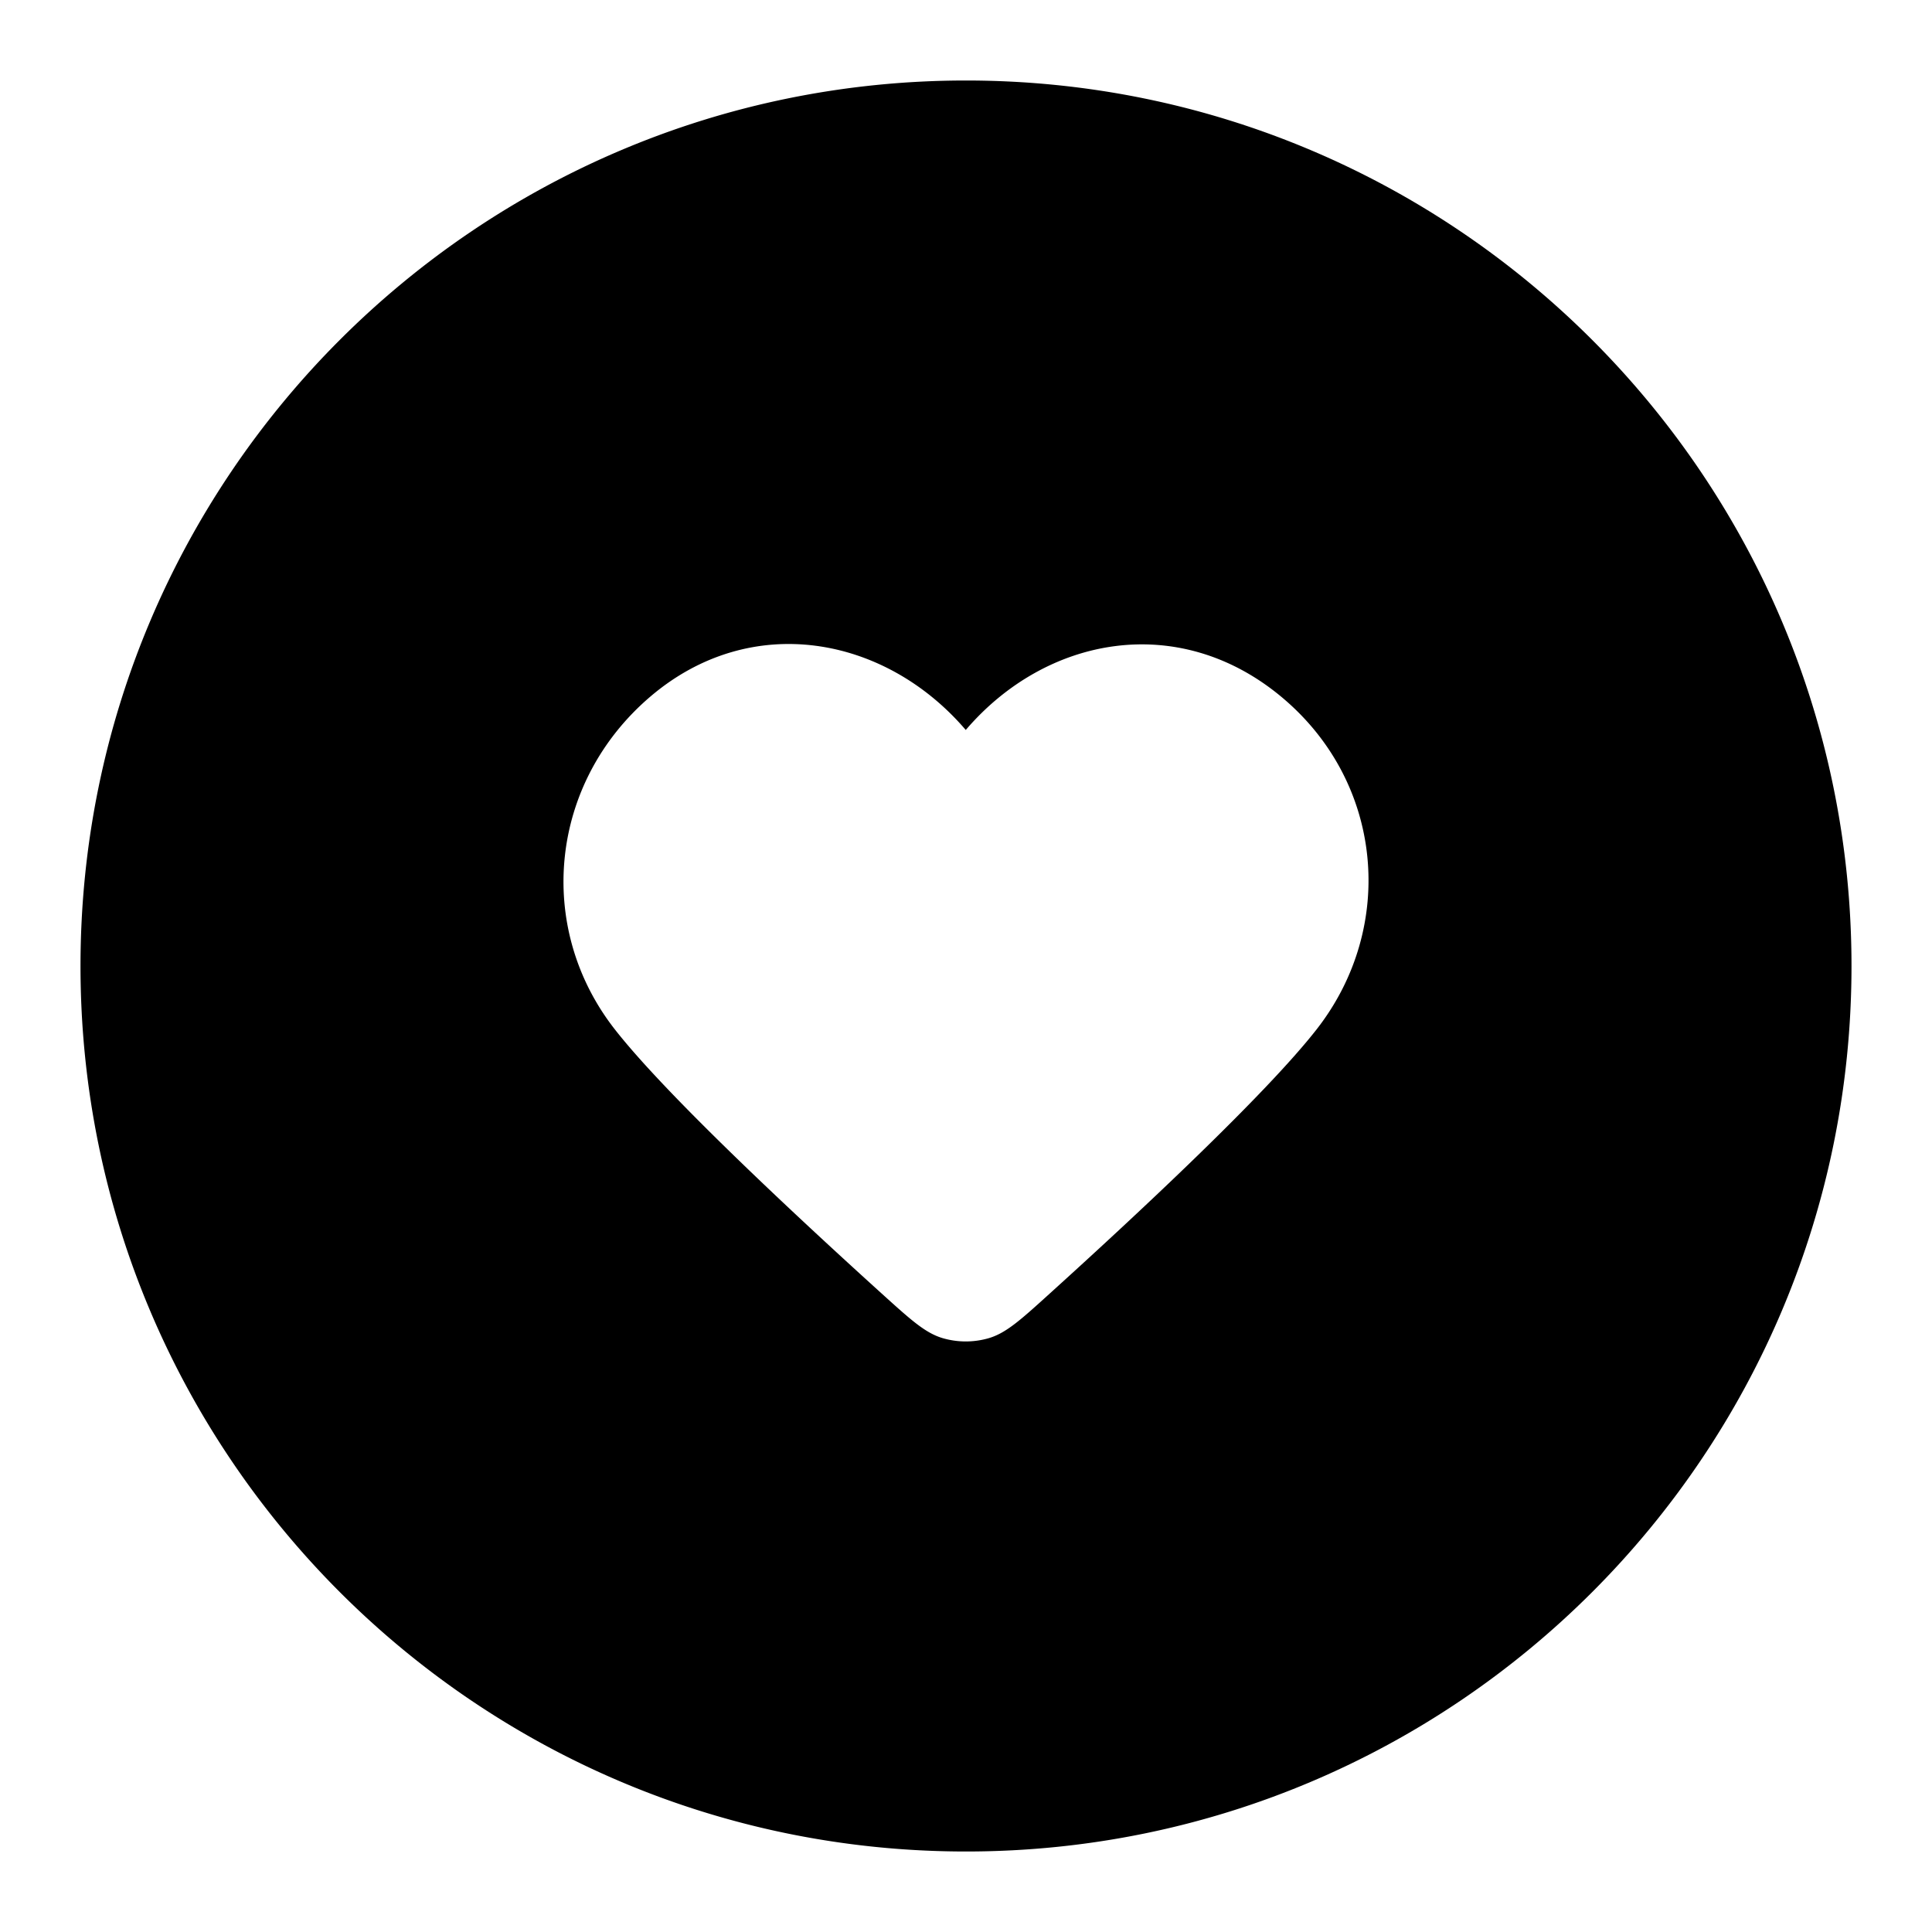 <svg fill="none" xmlns="http://www.w3.org/2000/svg" viewBox="0 0 24 24"><path fill-rule="evenodd" clip-rule="evenodd" d="M12 1C5.925 1 1 5.925 1 12s4.925 11 11 11 11-4.925 11-11S18.075 1 12 1ZM8.077 8.655c1.253-1.07 2.92-.756 3.92.413 1-1.169 2.645-1.472 3.919-.413s1.429 2.86.445 4.125c-.63.81-2.243 2.314-3.322 3.29-.358.325-.538.487-.752.552a1.024 1.024 0 0 1-.58 0c-.215-.065-.394-.227-.753-.552-1.078-.976-2.692-2.48-3.322-3.29-.984-1.265-.807-3.055.445-4.125Z" fill="currentColor"/></svg>